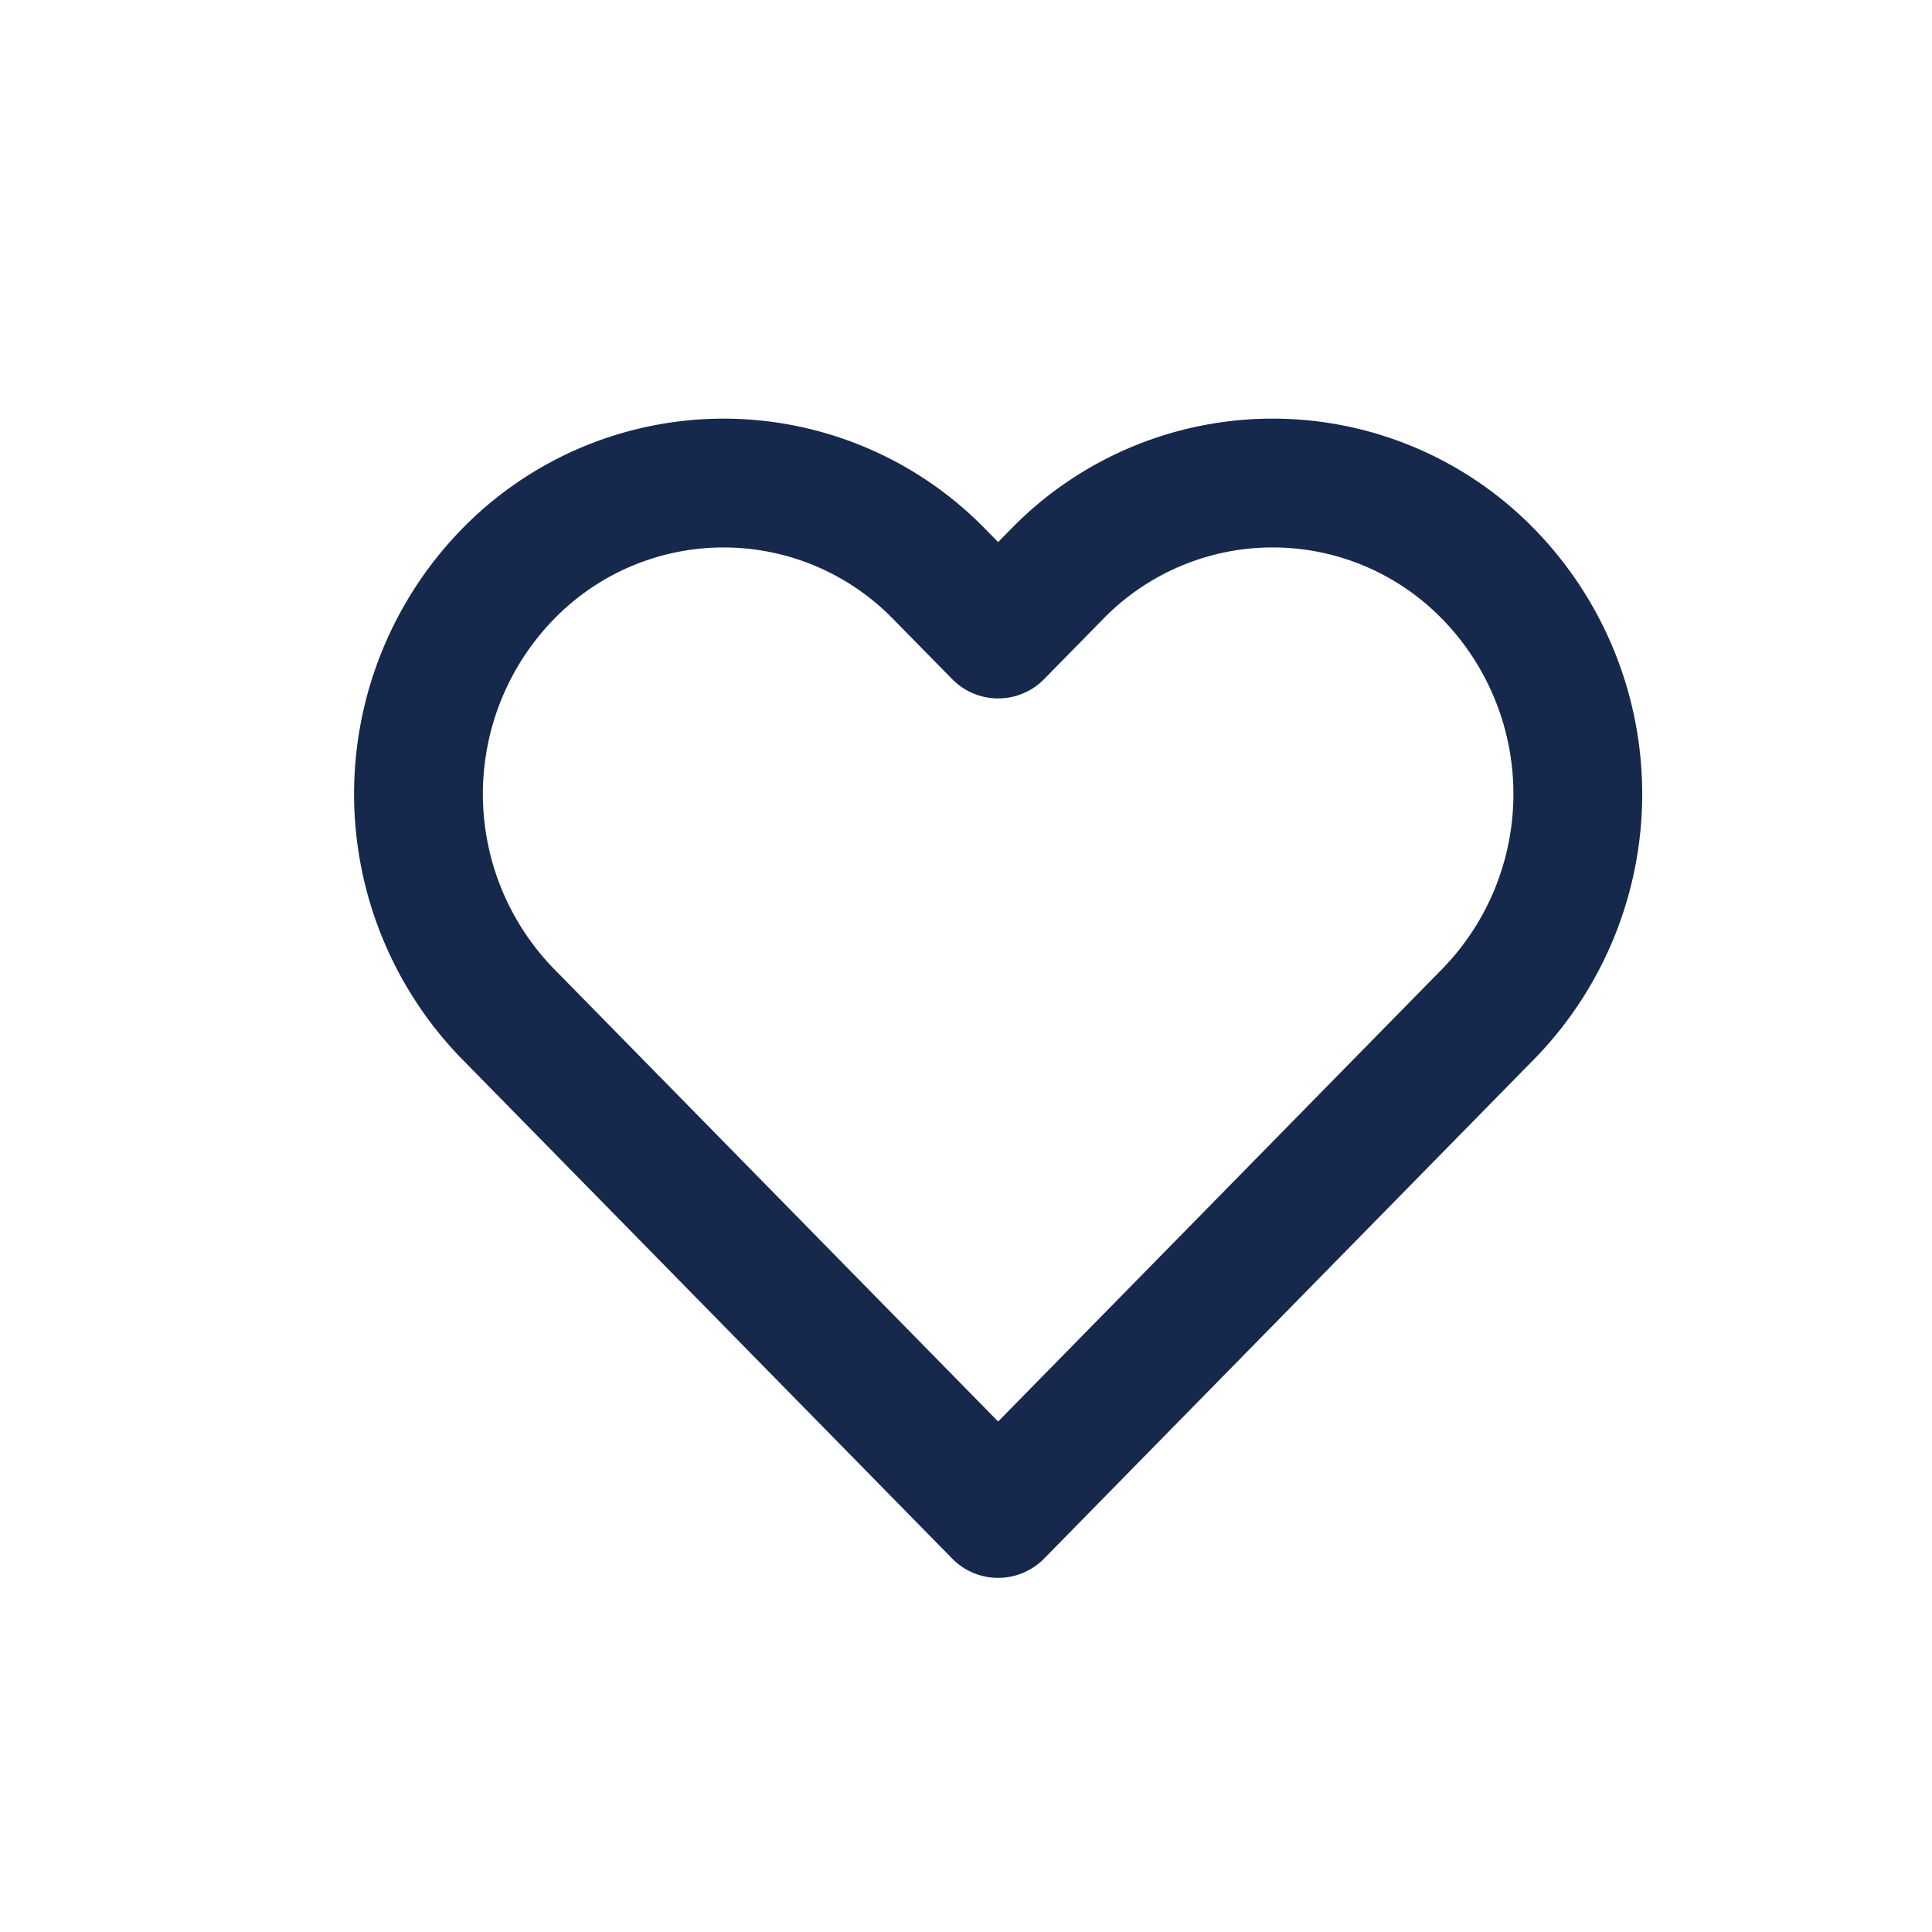 <svg xmlns="http://www.w3.org/2000/svg" width="30" height="30" viewBox="0 0 30 30">
  <g id="그룹_5671" data-name="그룹 5671" transform="translate(8353 3961)">
    <rect id="사각형_1862" data-name="사각형 1862" width="30" height="30" transform="translate(-8353 -3961)" fill="none"/>
    <path id="Icon_feather-heart" data-name="Icon feather-heart" d="M18.935,5.912a4.674,4.674,0,0,0-6.7,0l-.913.93-.913-.93a4.675,4.675,0,0,0-6.7,0,4.893,4.893,0,0,0,0,6.828l.913.93,6.7,6.828,6.7-6.828.913-.93a4.892,4.892,0,0,0,0-6.828Z" transform="translate(-8348.823 -3957.997)" fill="none" stroke="#16284c" stroke-linecap="round" stroke-linejoin="round" stroke-width="2"/>
  </g>
</svg>
